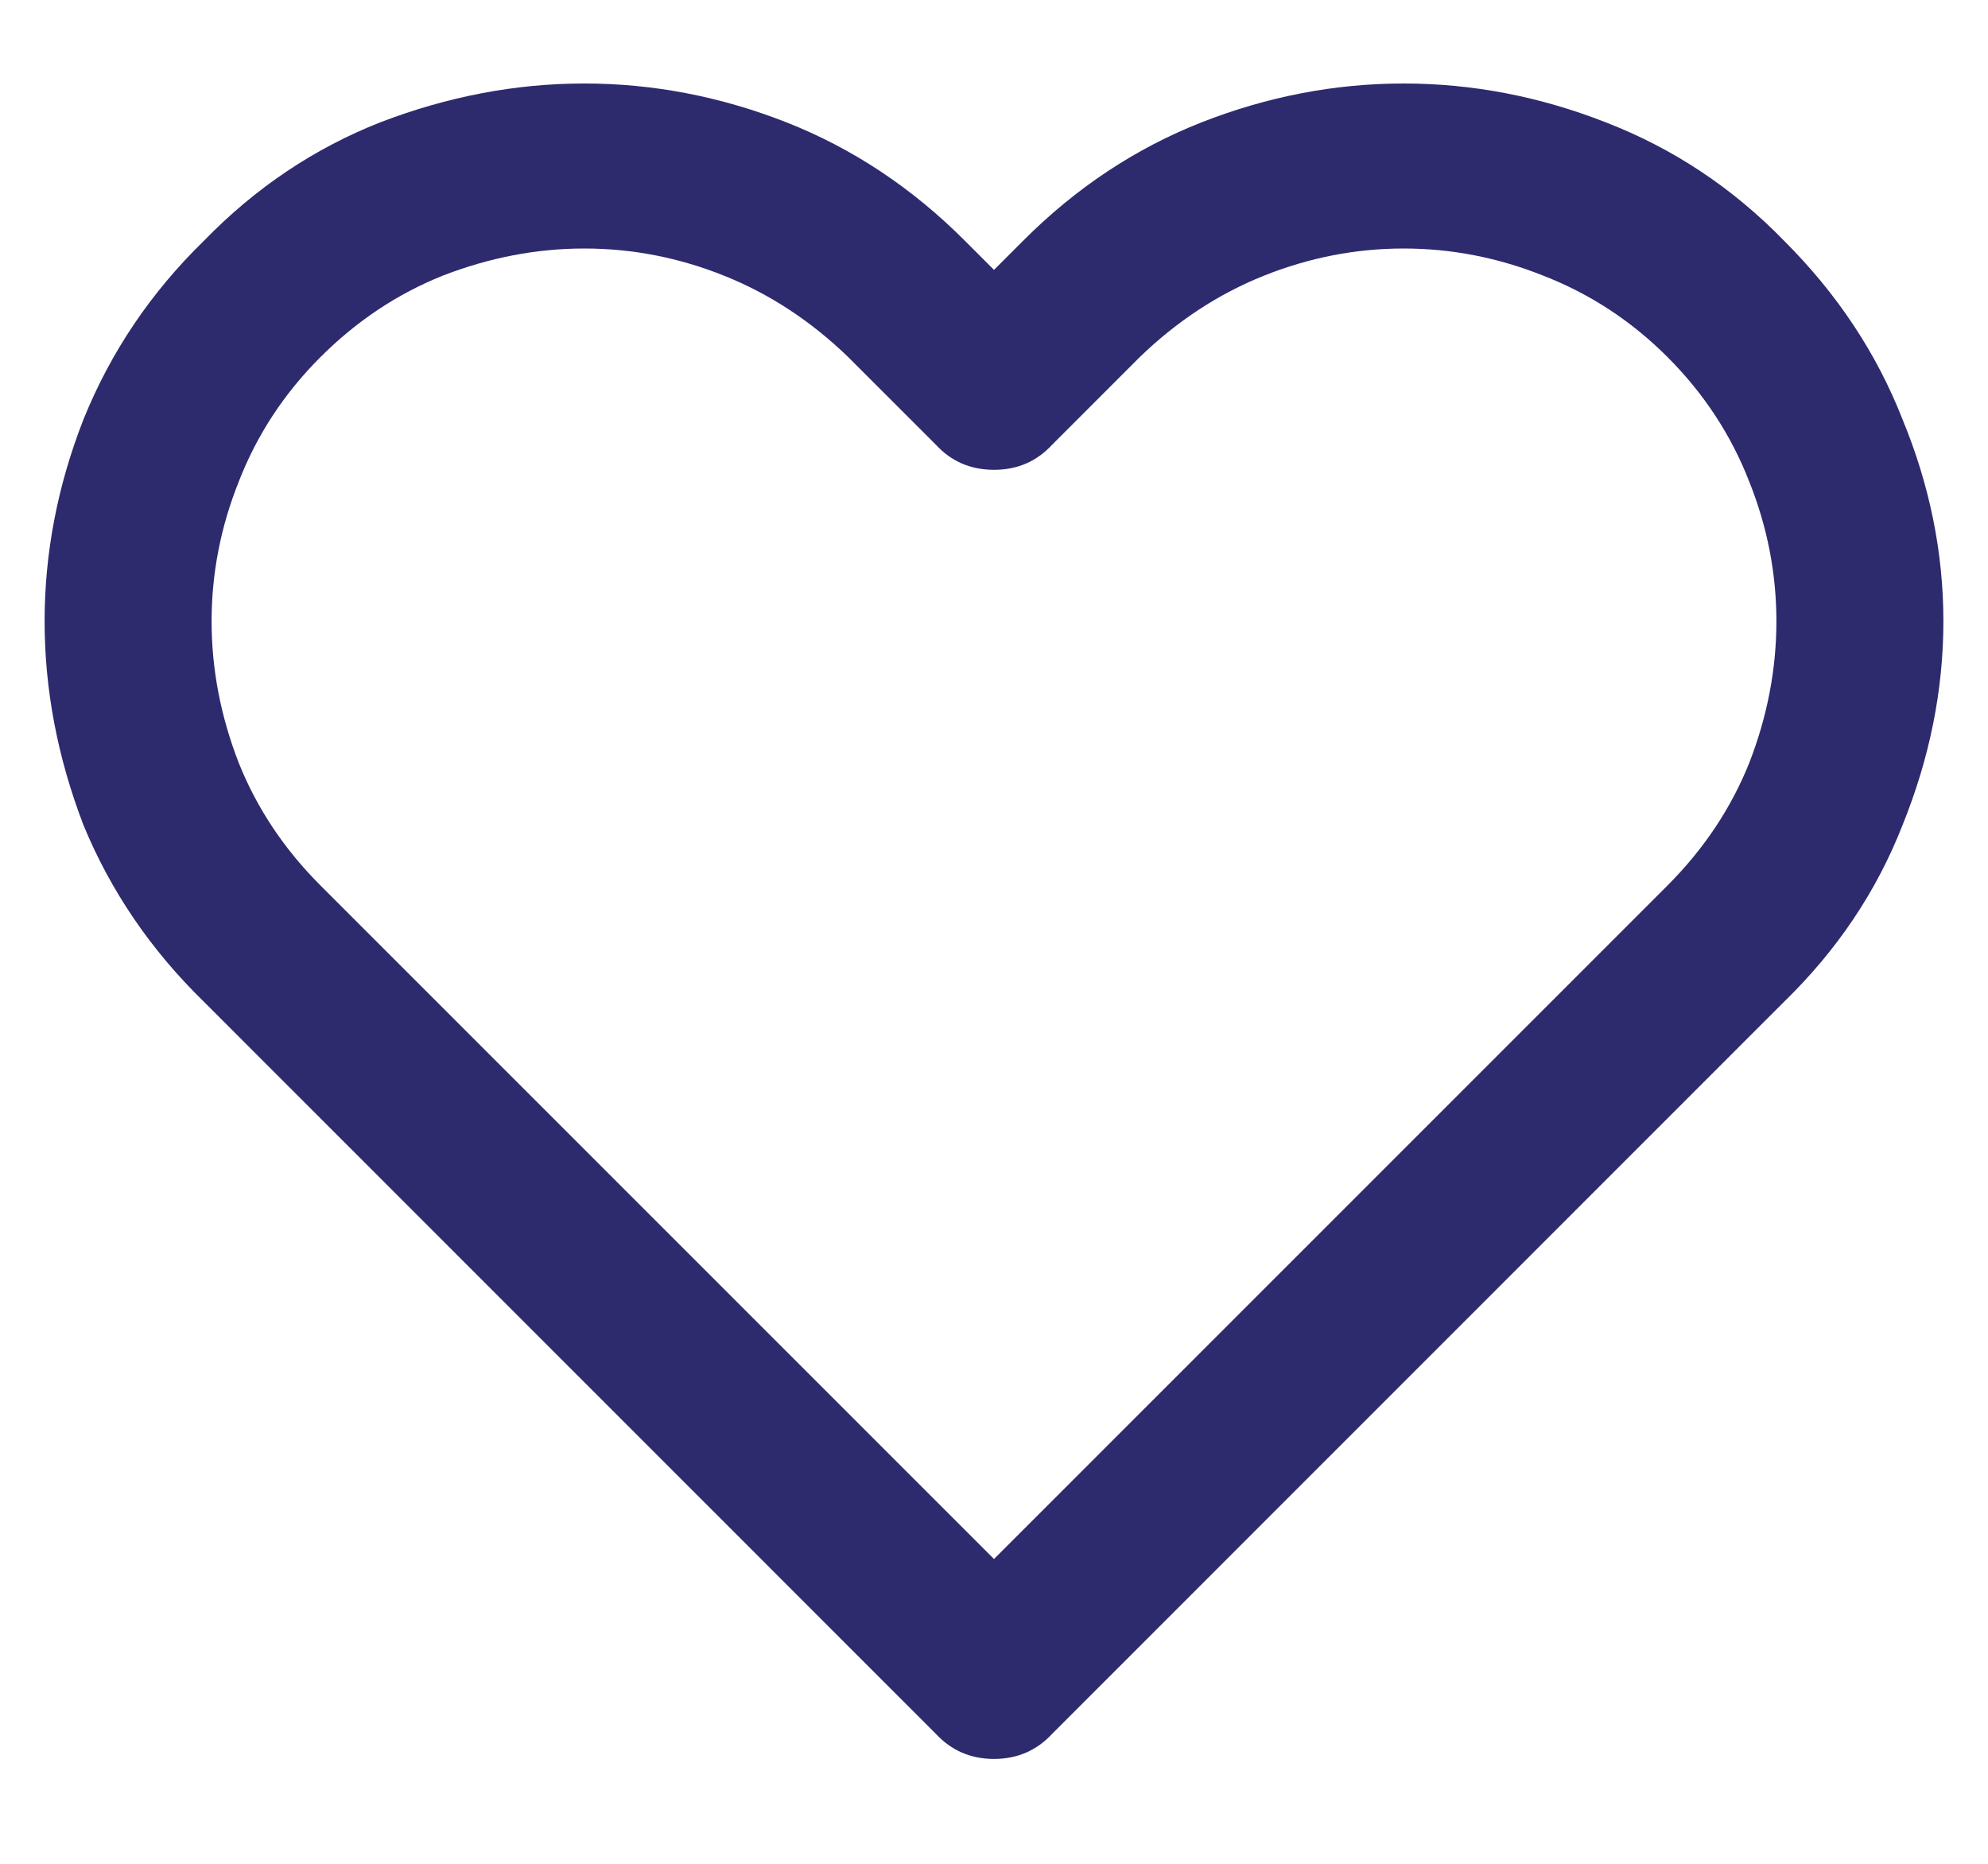 <svg width="16" height="15" viewBox="0 0 16 15" fill="none" xmlns="http://www.w3.org/2000/svg">
<path d="M13.422 2.875C13.713 3.167 13.932 3.5 14.078 3.875C14.224 4.24 14.297 4.615 14.297 5C14.297 5.385 14.224 5.766 14.078 6.141C13.932 6.505 13.713 6.833 13.422 7.125L8 12.547L2.578 7.125C2.286 6.833 2.068 6.505 1.922 6.141C1.776 5.766 1.703 5.385 1.703 5C1.703 4.615 1.776 4.24 1.922 3.875C2.068 3.5 2.286 3.167 2.578 2.875C2.87 2.583 3.198 2.365 3.562 2.219C3.938 2.073 4.318 2 4.703 2C5.089 2 5.464 2.073 5.828 2.219C6.193 2.365 6.526 2.583 6.828 2.875L7.531 3.578C7.656 3.714 7.812 3.781 8 3.781C8.188 3.781 8.344 3.714 8.469 3.578L9.172 2.875C9.474 2.583 9.807 2.365 10.172 2.219C10.537 2.073 10.912 2 11.297 2C11.682 2 12.057 2.073 12.422 2.219C12.797 2.365 13.13 2.583 13.422 2.875ZM14.359 1.938C13.943 1.51 13.463 1.193 12.922 0.984C12.391 0.776 11.849 0.672 11.297 0.672C10.745 0.672 10.203 0.776 9.672 0.984C9.141 1.193 8.661 1.51 8.234 1.938L8 2.172L7.766 1.938C7.339 1.51 6.859 1.193 6.328 0.984C5.797 0.776 5.255 0.672 4.703 0.672C4.151 0.672 3.604 0.776 3.062 0.984C2.531 1.193 2.057 1.51 1.641 1.938C1.214 2.354 0.891 2.833 0.672 3.375C0.464 3.906 0.359 4.448 0.359 5C0.359 5.552 0.464 6.099 0.672 6.641C0.891 7.172 1.214 7.646 1.641 8.062L7.531 13.953C7.656 14.088 7.812 14.156 8 14.156C8.188 14.156 8.344 14.088 8.469 13.953L14.359 8.062C14.787 7.646 15.104 7.172 15.312 6.641C15.531 6.099 15.641 5.552 15.641 5C15.641 4.448 15.531 3.906 15.312 3.375C15.104 2.844 14.787 2.365 14.359 1.938Z" fill="#2D2A6E"/>
</svg>
